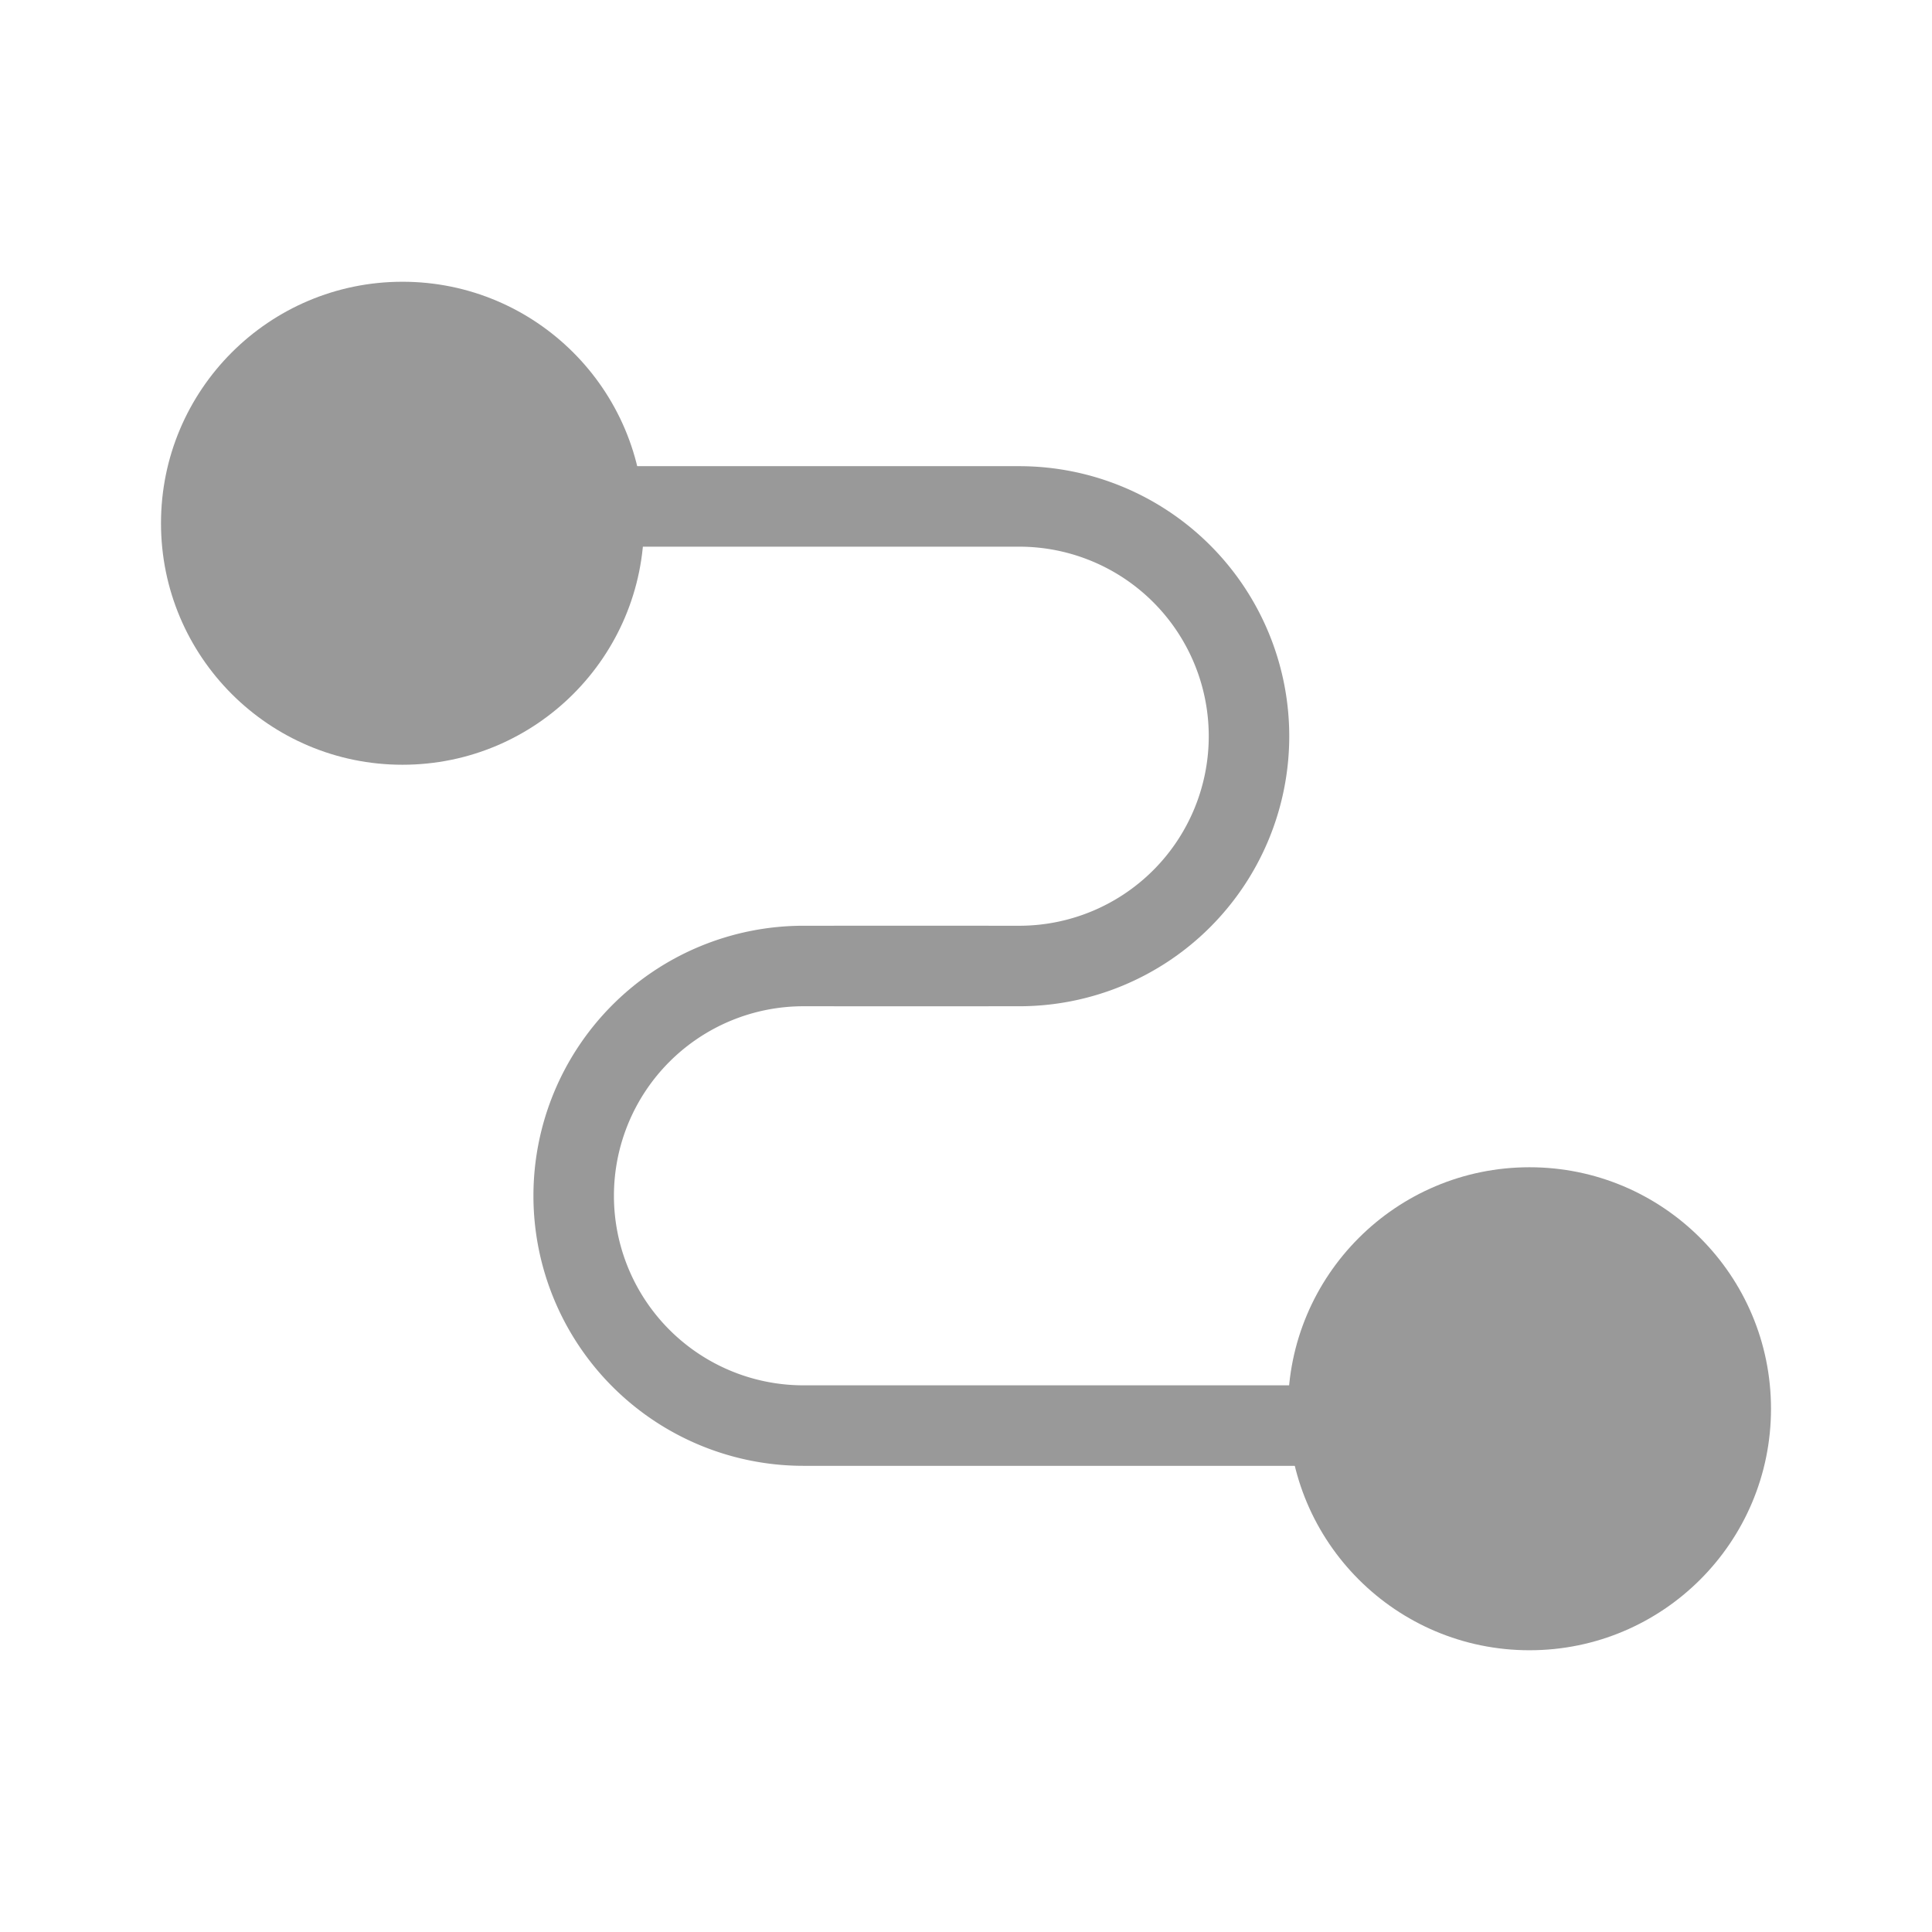 <svg xmlns="http://www.w3.org/2000/svg" width="24" height="24" viewBox="0 0 24 24">
  <g id="relay" transform="translate(-1389 -129)">
    <rect id="Rectangle_1304" data-name="Rectangle 1304" width="24" height="24" transform="translate(1389 129)" fill="none"/>
    <circle id="Ellipse_712" data-name="Ellipse 712" cx="3" cy="3" r="3" transform="translate(1391 132.5)" fill="#999"/>
    <circle id="Ellipse_713" data-name="Ellipse 713" cx="3" cy="3" r="3" transform="translate(1405 143.5)" fill="#999"/>
    <path id="Path_616" data-name="Path 616" d="M-.2,0H8.866a2.854,2.854,0,1,1,0,5.709h-2.3" transform="translate(1392.795 135.291)" fill="none" stroke="#999" stroke-width="1"/>
    <path id="Path_617" data-name="Path 617" d="M17.72,5.709H7.654A2.854,2.854,0,1,1,7.654,0h2.3" transform="translate(1391.327 141)" fill="none" stroke="#999" stroke-width="1"/>
  </g>
</svg>
